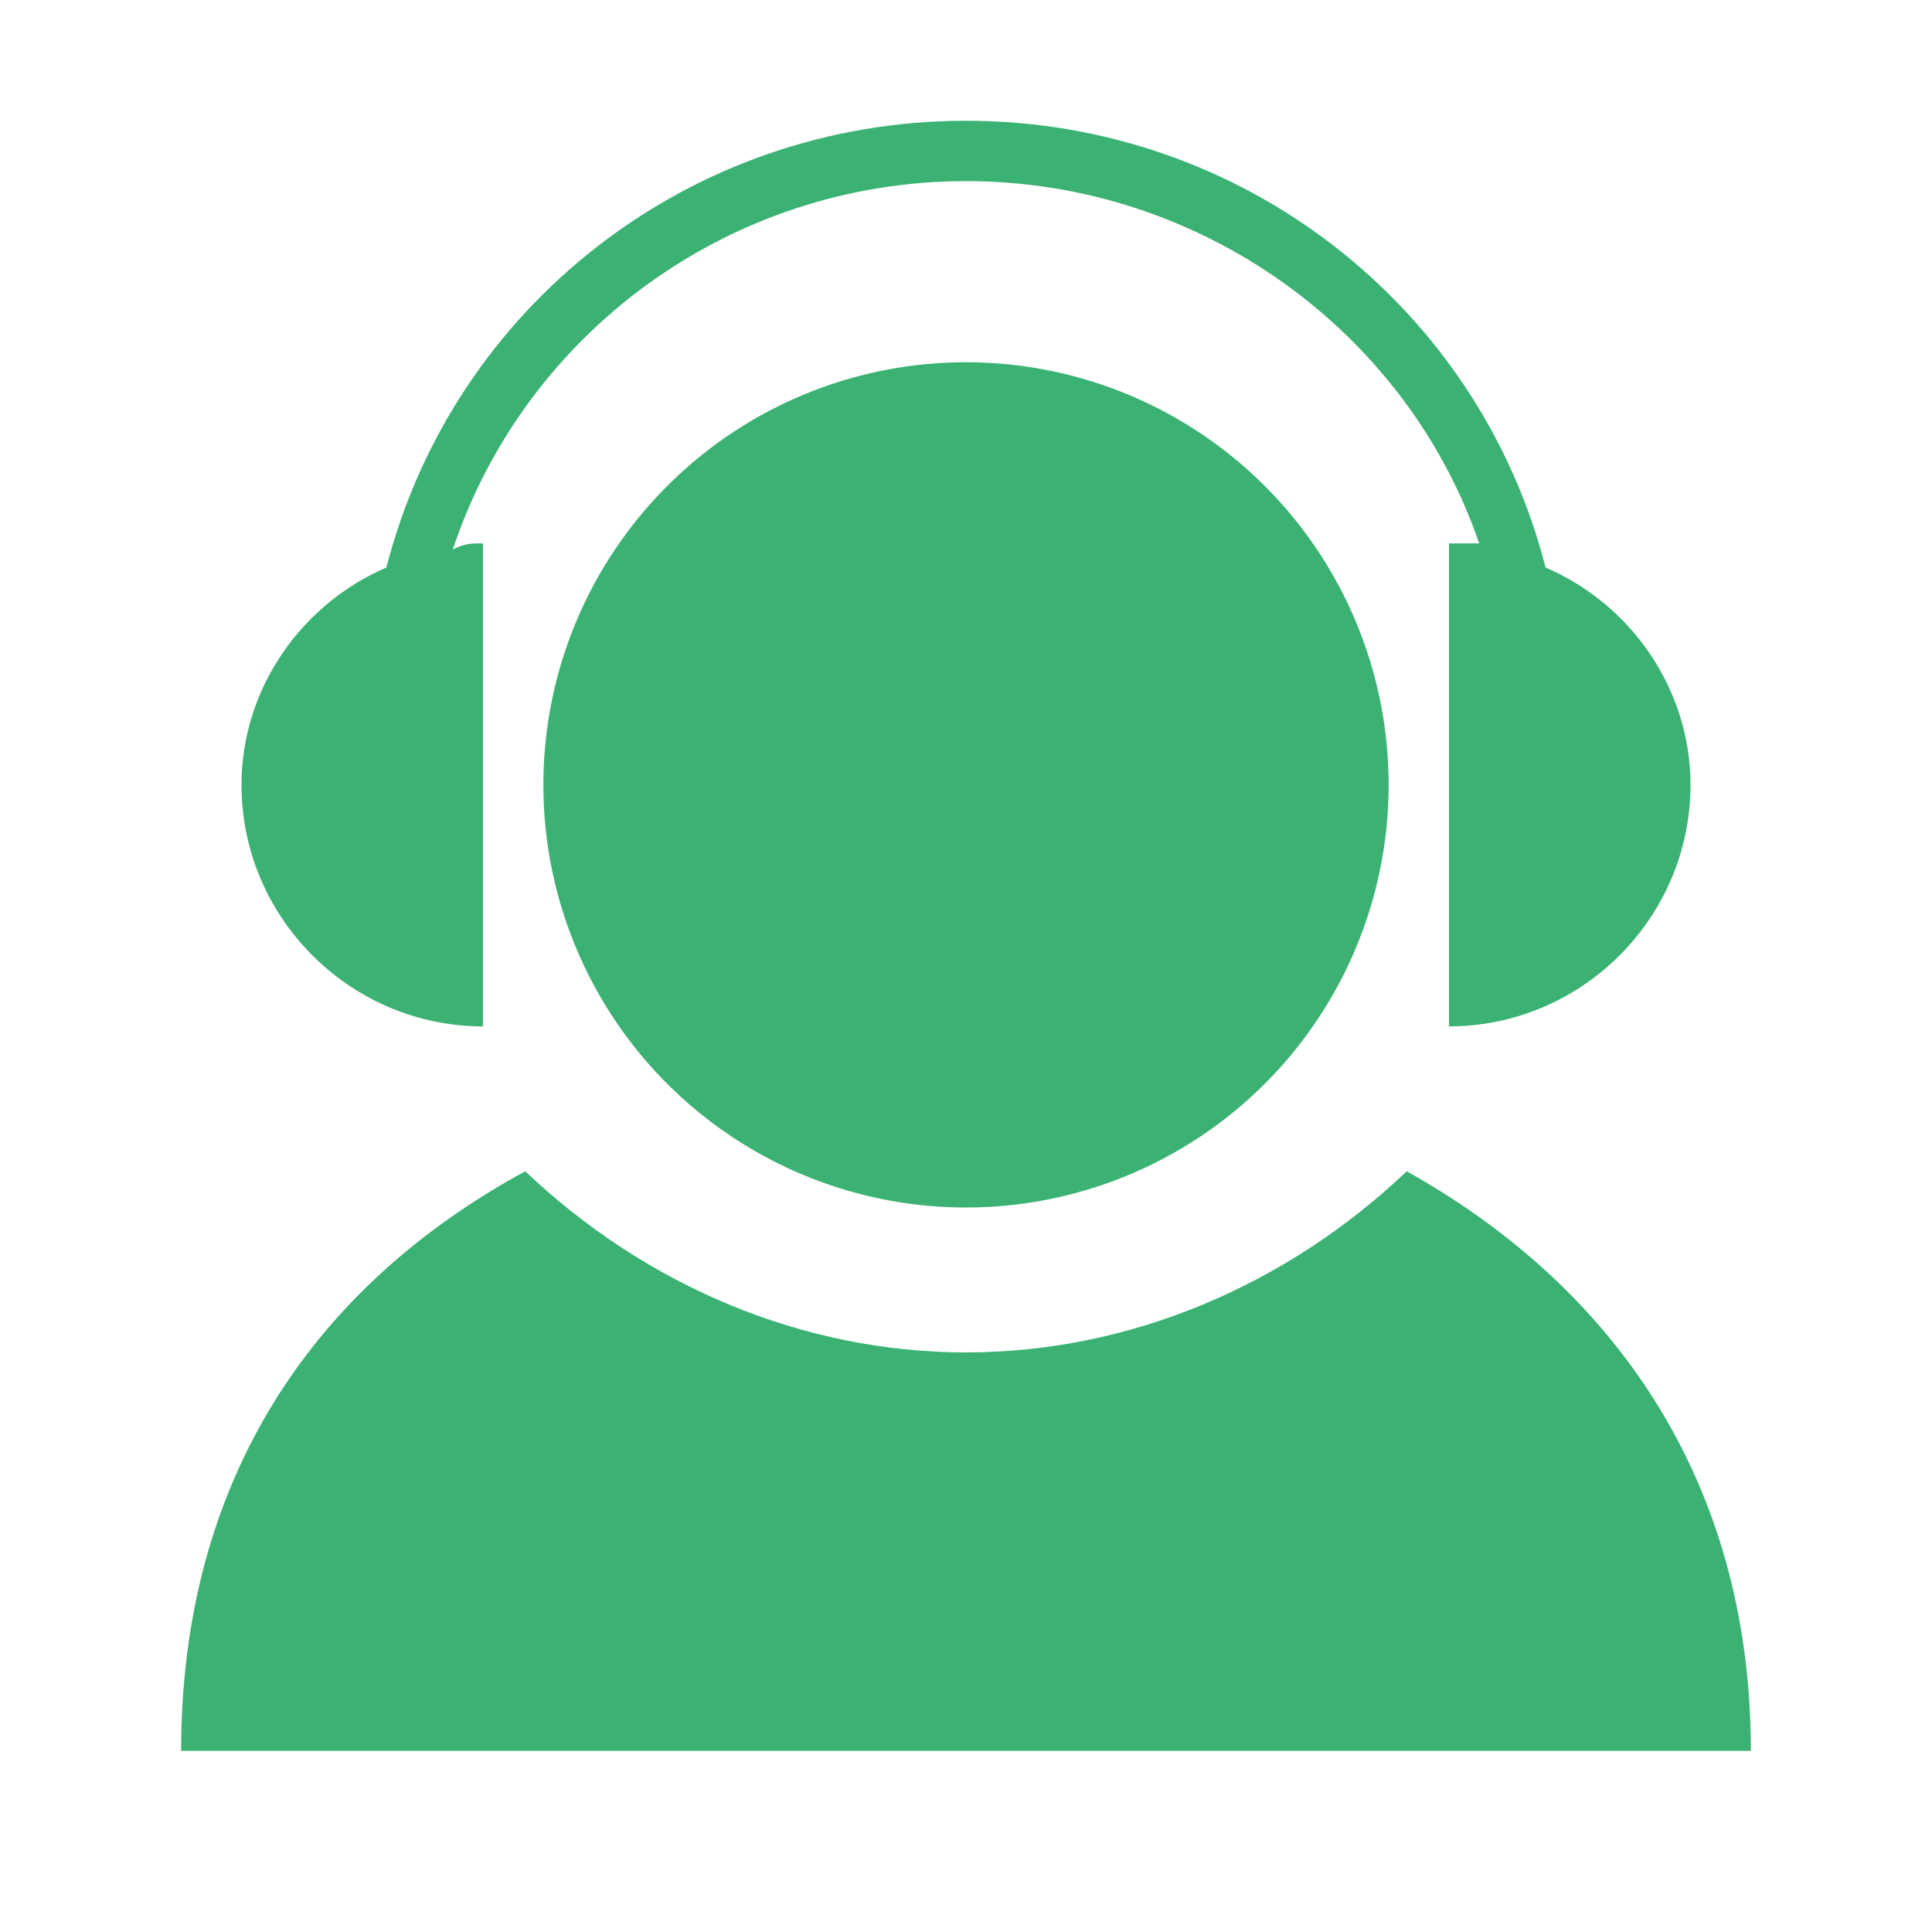 <?xml version="1.0" standalone="no"?><!DOCTYPE svg PUBLIC "-//W3C//DTD SVG 1.1//EN" "http://www.w3.org/Graphics/SVG/1.1/DTD/svg11.dtd"><svg t="1521685701634" class="icon" style="" viewBox="0 0 1024 1024" version="1.1" xmlns="http://www.w3.org/2000/svg" p-id="2379" xmlns:xlink="http://www.w3.org/1999/xlink" width="200" height="200"><defs><style type="text/css"></style></defs><path d="M512 416m-224 0a224 224 0 1 0 448 0 224 224 0 1 0-448 0Z" fill="#3BB273" p-id="2380"></path><path d="M745.6 620.8c-64 60.8-147.2 96-233.6 96s-169.6-35.2-233.6-96C166.4 681.6 96 784 96 928h832c0-144-73.6-246.4-182.4-307.2zM256 544V288c-6.4 0-9.6 0-16 3.2C278.4 176 387.2 96 512 96c124.8 0 233.6 80 272 192H768v256c70.4 0 128-57.6 128-128 0-51.2-32-96-76.8-115.2C784 163.2 659.2 64 512 64s-272 99.2-307.2 236.8C160 320 128 364.8 128 416c0 70.4 57.6 128 128 128z" fill="#3BB273" p-id="2381"></path></svg>